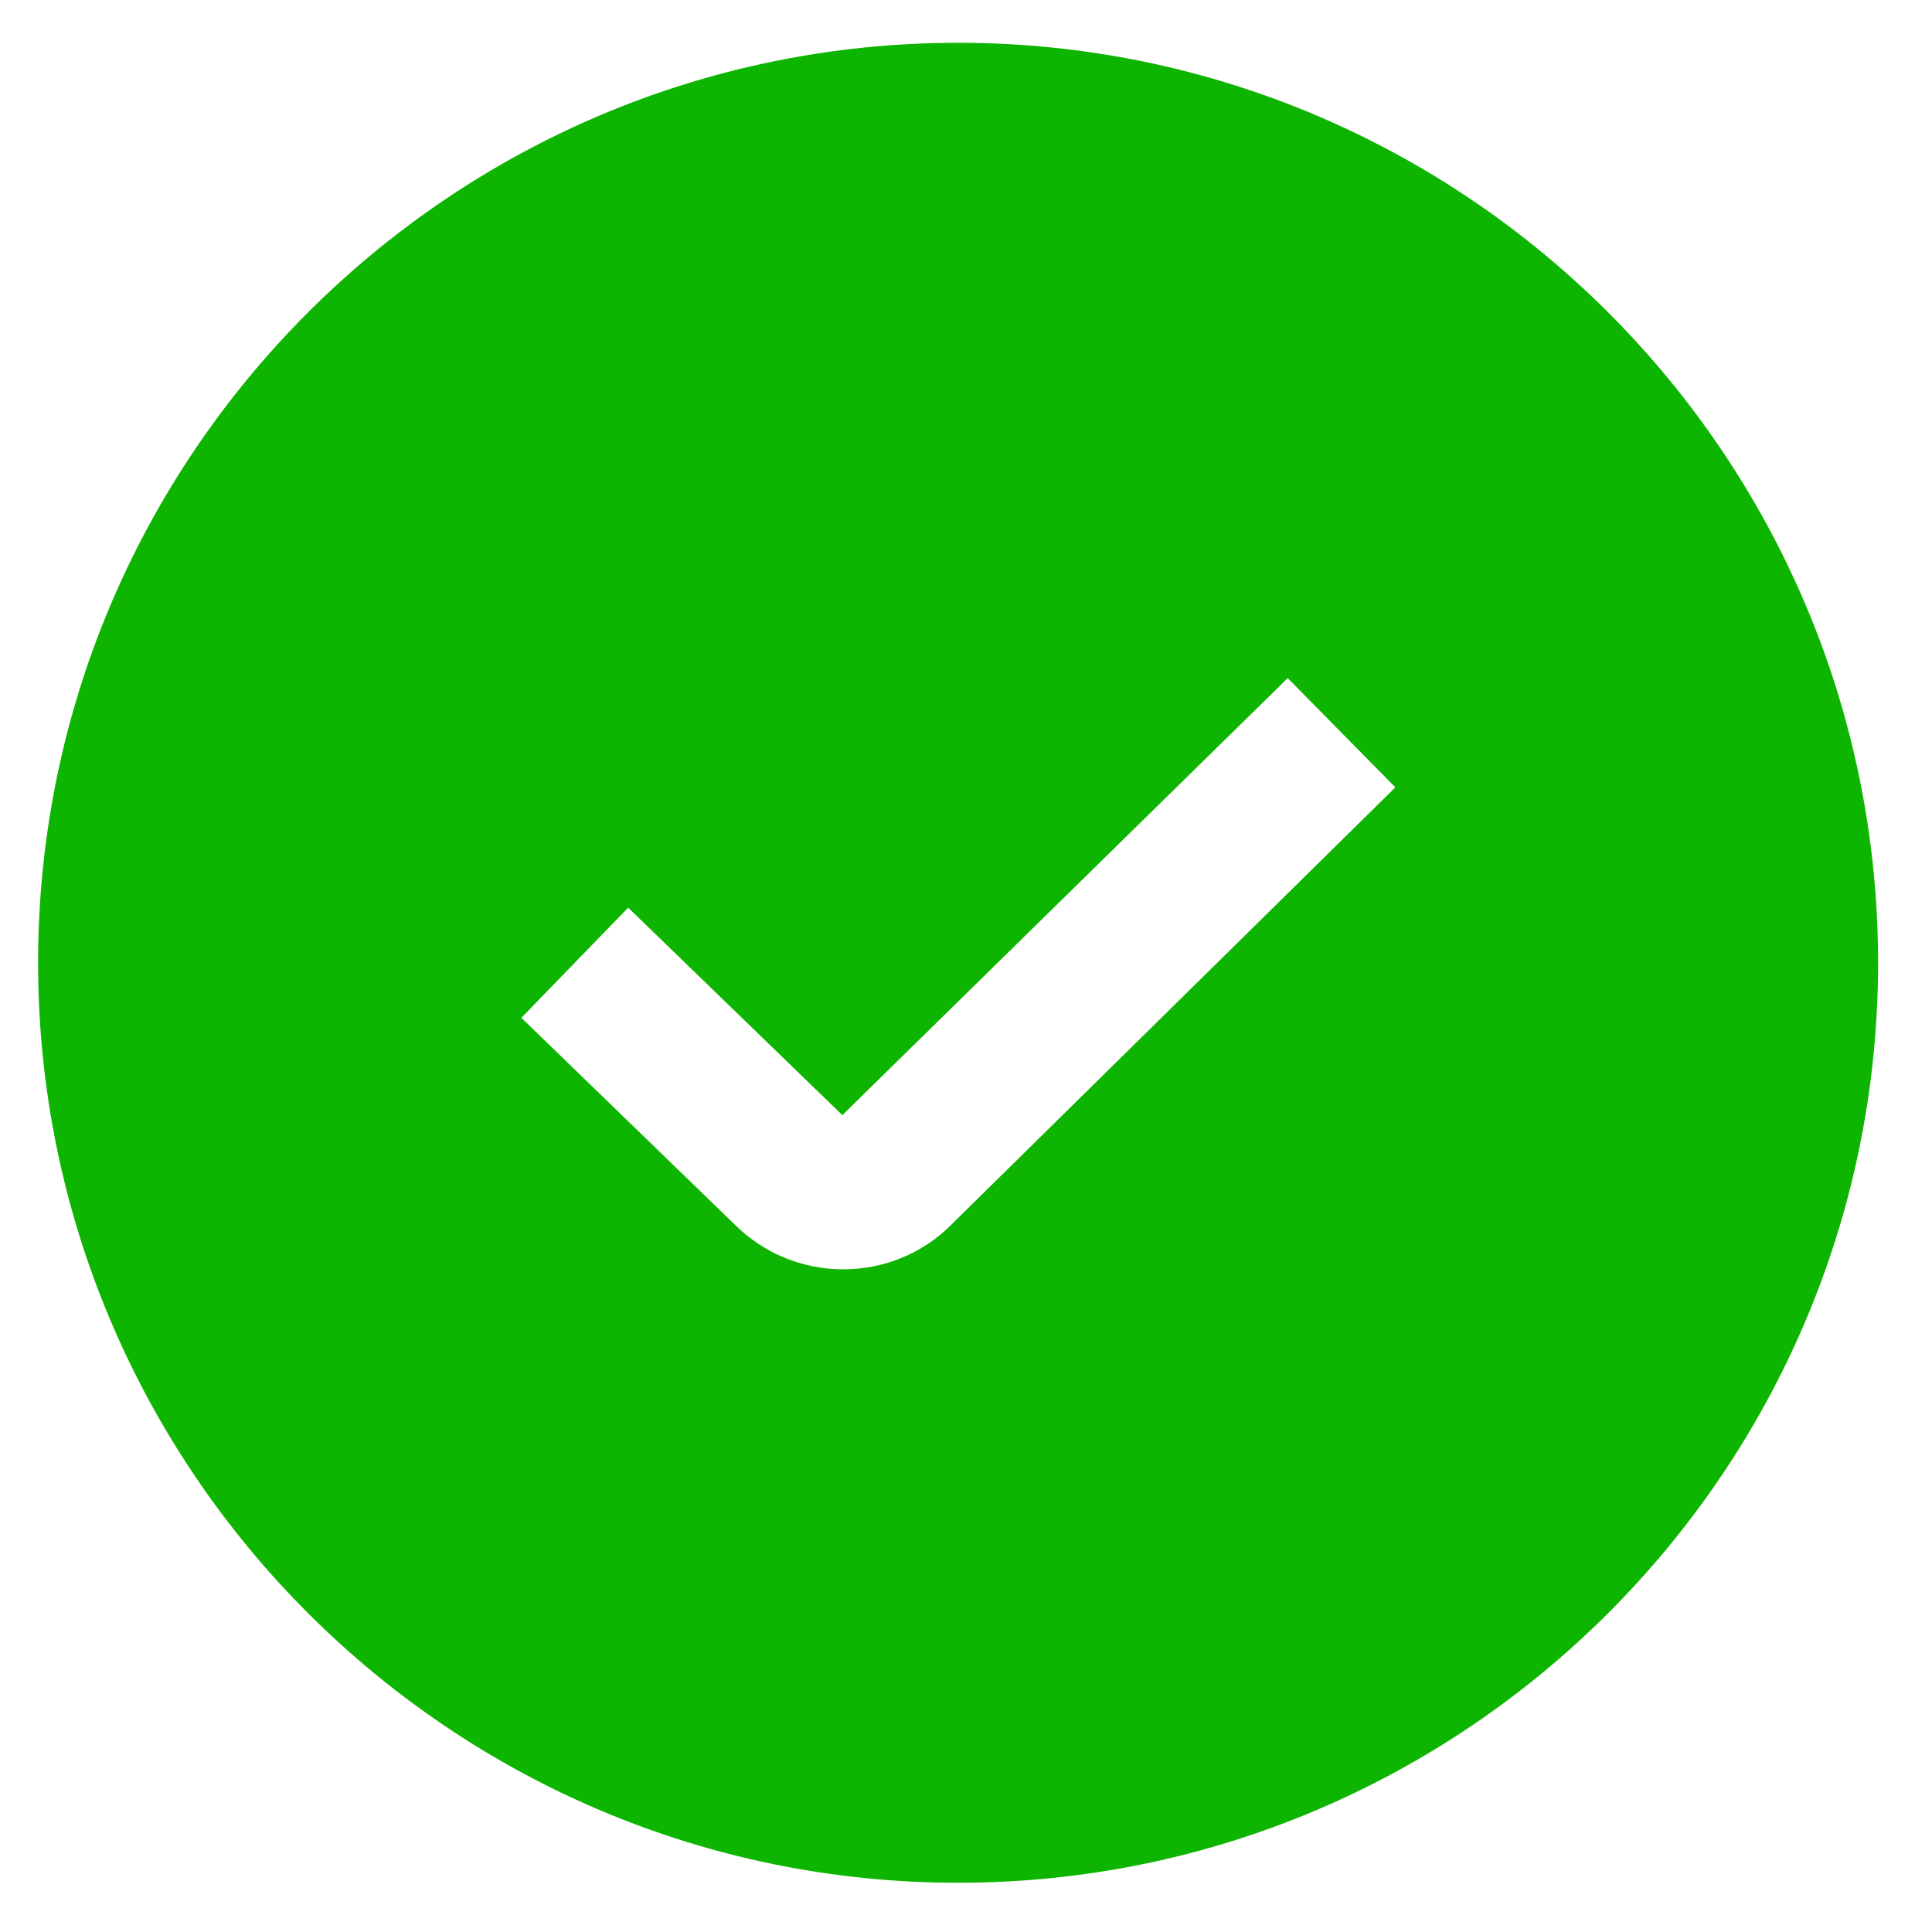 <svg width="21" height="21" viewBox="0 0 21 21" fill="none" xmlns="http://www.w3.org/2000/svg">
<path d="M10.414 0.465C4.9 0.465 0.414 4.951 0.414 10.465C0.414 15.979 4.9 20.465 10.414 20.465C15.928 20.465 20.414 15.979 20.414 10.465C20.414 4.951 15.928 0.465 10.414 0.465ZM10.338 13.314C10.016 13.636 9.592 13.797 9.166 13.797C8.74 13.797 8.312 13.635 7.986 13.31L5.667 11.063L6.828 9.866L9.156 12.121L13.997 7.371L15.167 8.558L10.338 13.314Z" fill="#0EB500"/>
</svg>
